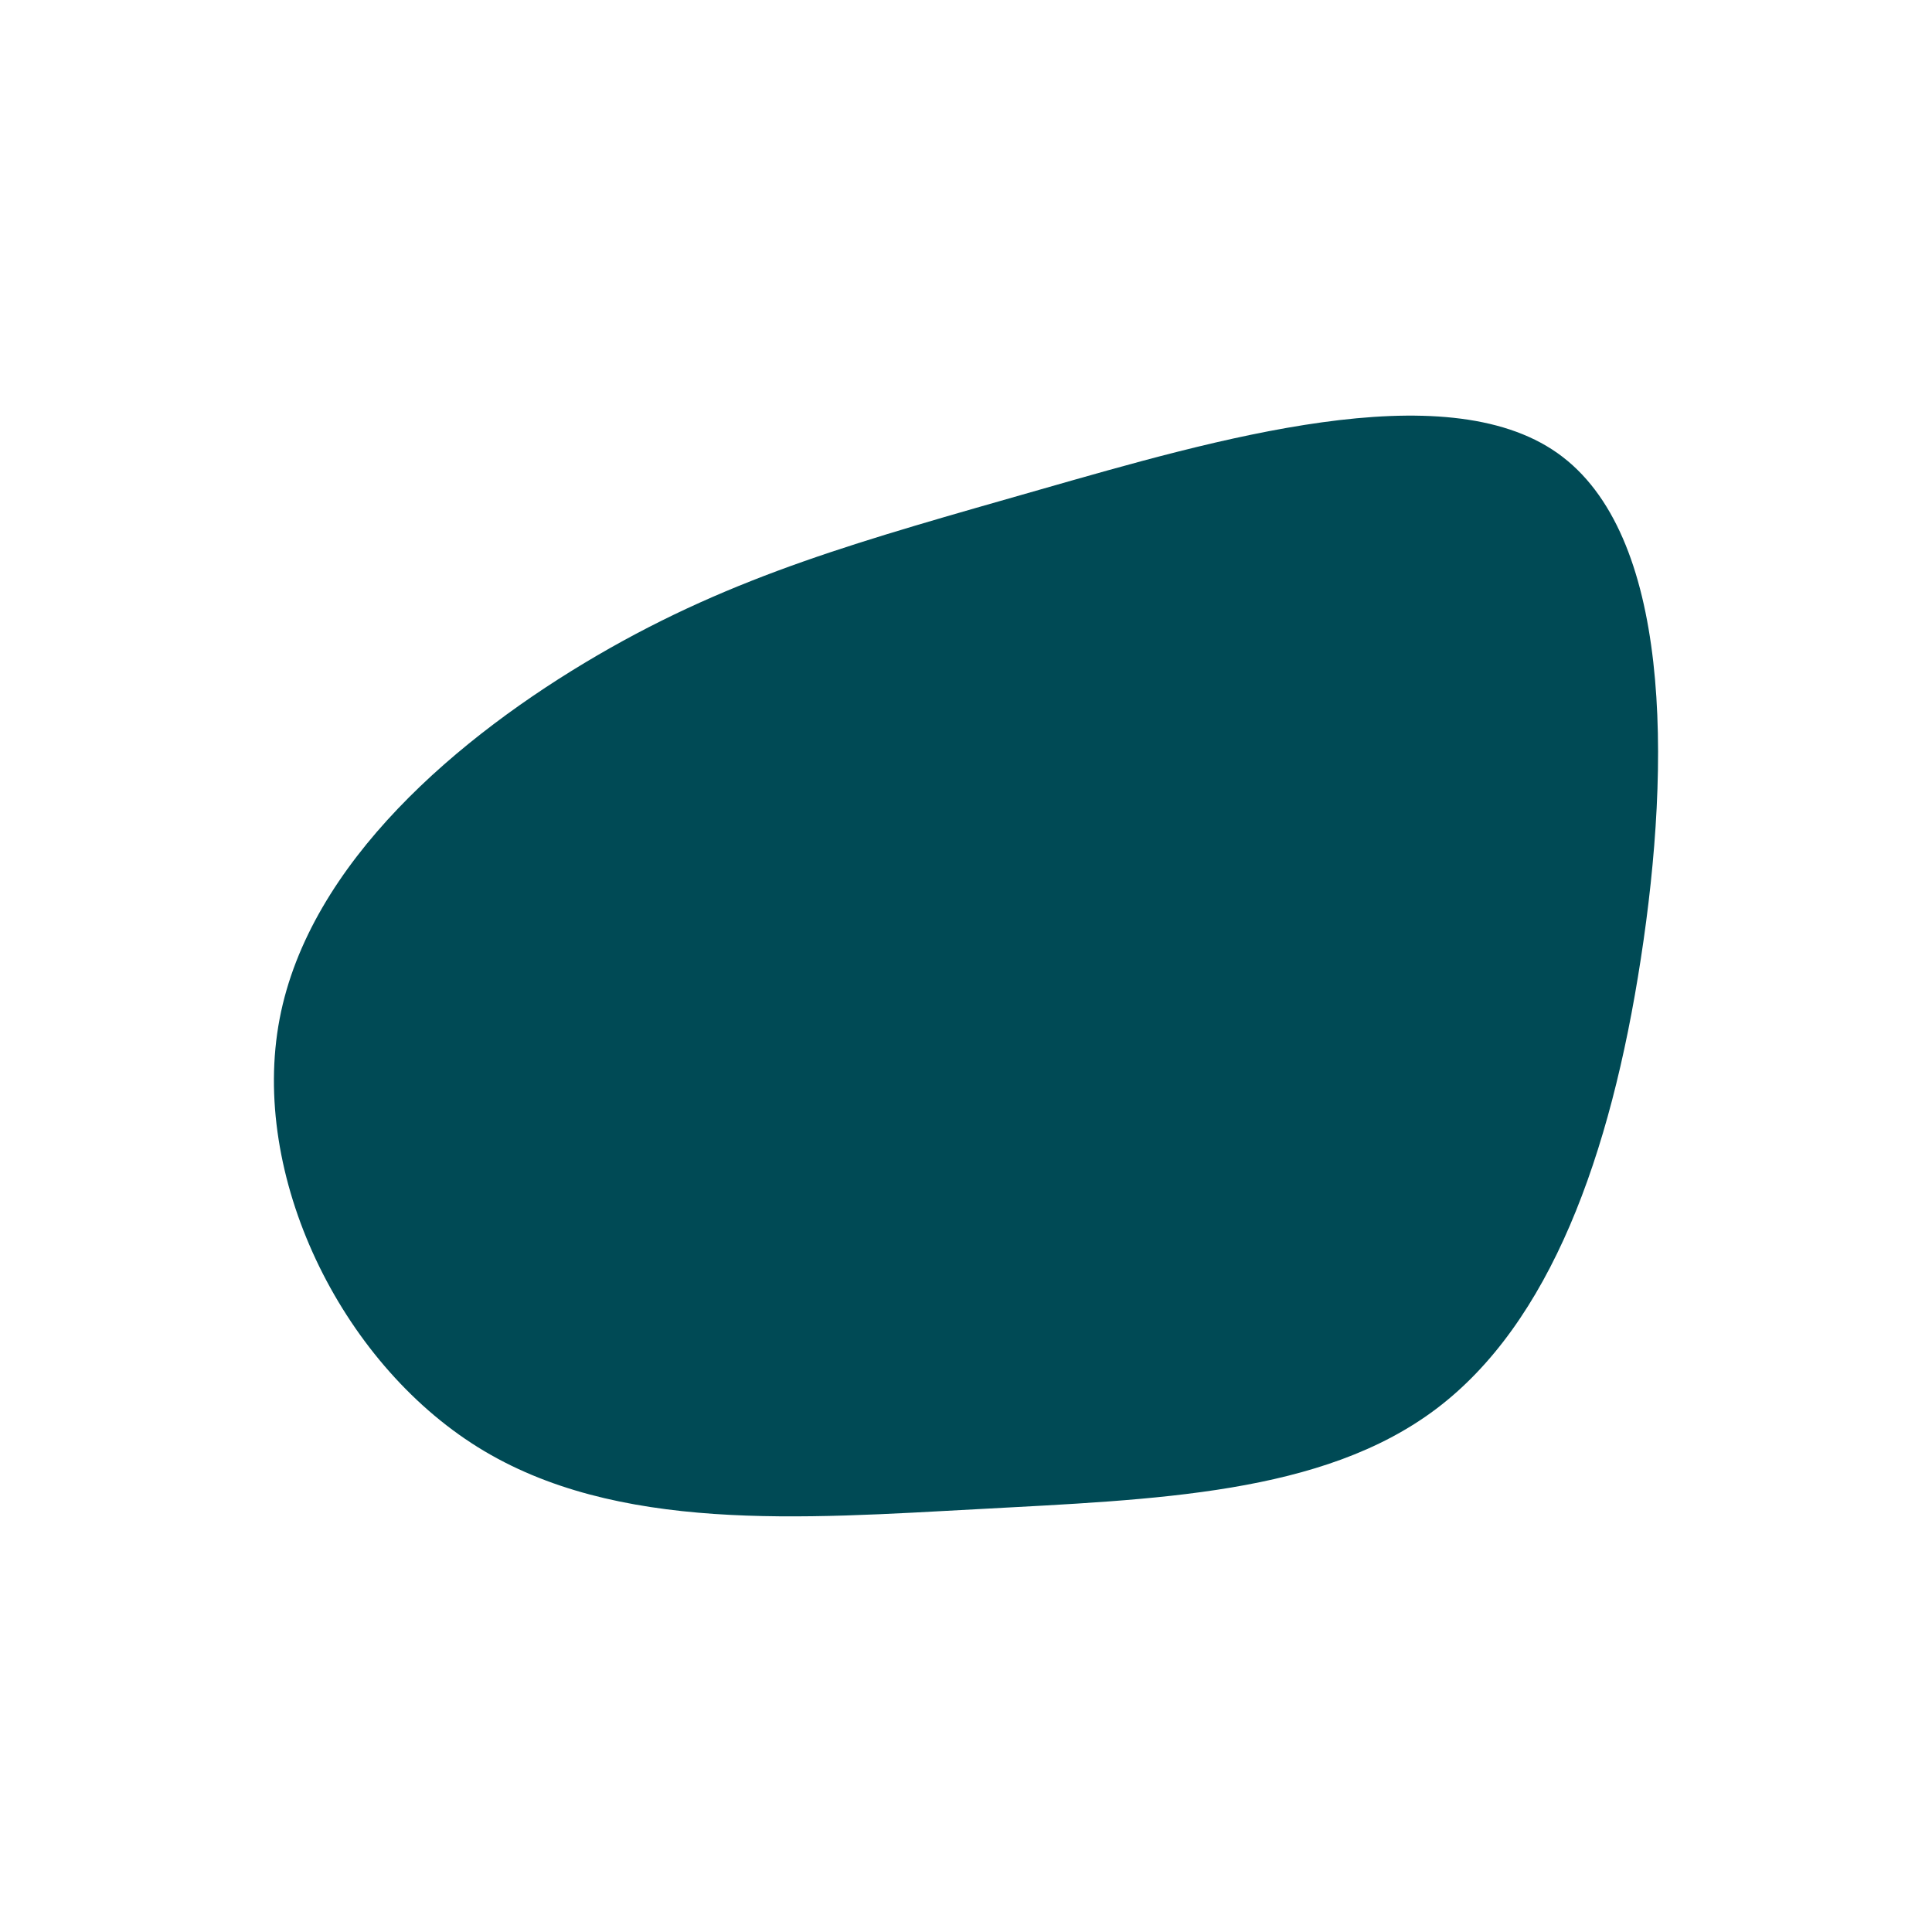 <svg id="visual" viewBox="0 0 900 900" width="900" height="900" xmlns="http://www.w3.org/2000/svg" xmlns:xlink="http://www.w3.org/1999/xlink" version="1.1"><g transform="translate(460.463 460.693)"><path d="M265.1 -249.6C318.1 -212.1 318.1 -106.1 303.9 -14.1C289.8 77.8 261.6 155.6 208.6 195.6C155.6 235.6 77.8 237.8 -4.5 242.3C-86.7 246.7 -173.5 253.5 -237.8 213.5C-302.1 173.5 -344.1 86.7 -330.2 13.9C-316.3 -58.9 -246.5 -117.9 -182.2 -155.4C-117.9 -192.9 -58.9 -208.9 23.6 -232.5C106.1 -256.1 212.1 -287.1 265.1 -249.6" fill="#004A55"></path></g></svg>